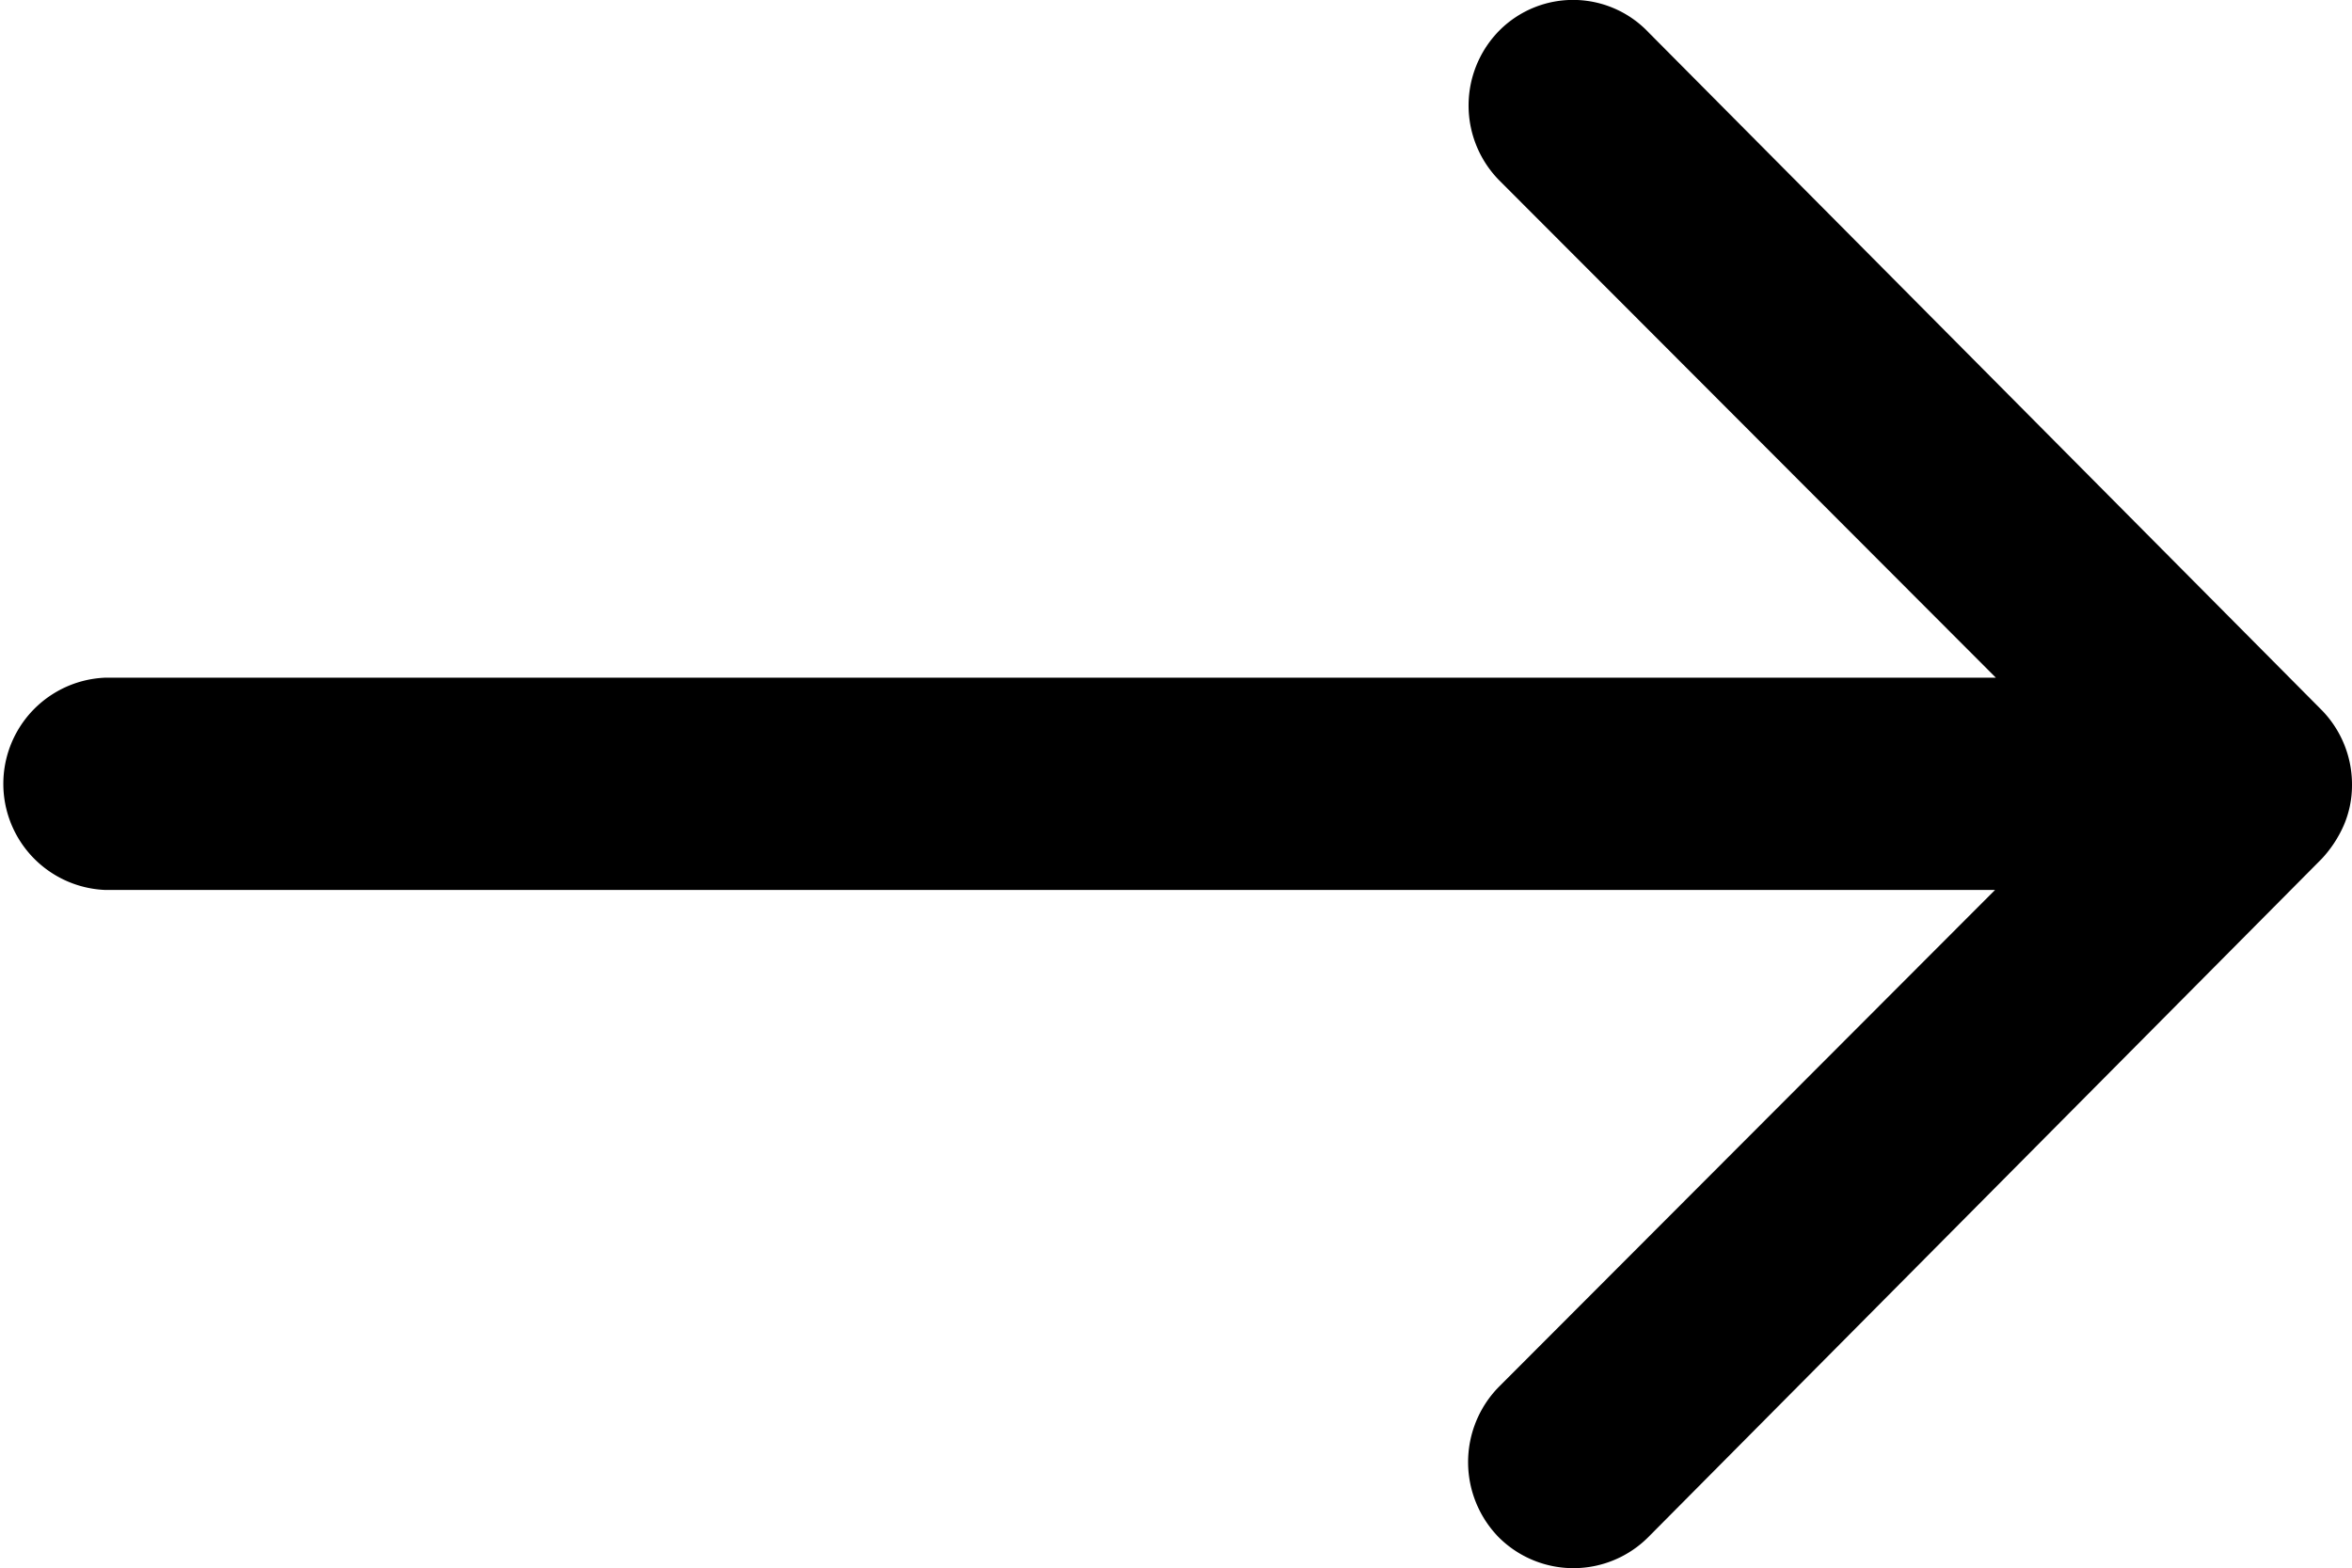 <svg xmlns="http://www.w3.org/2000/svg" width="14.588" height="9.729" viewBox="0 0 14.588 9.729">
  <path id="Icon_ionic-ios-arrow-round-forward" data-name="Icon ionic-ios-arrow-round-forward" d="M17.178,11.438a.662.662,0,0,0-.005.932l3.081,3.086H8.529a.659.659,0,0,0,0,1.317h11.72l-3.081,3.086a.667.667,0,0,0,.005.932.656.656,0,0,0,.927-.005l4.175-4.206h0a.74.74,0,0,0,.137-.208.629.629,0,0,0,.051-.253.66.66,0,0,0-.187-.461L18.1,11.453A.645.645,0,0,0,17.178,11.438Z" transform="translate(-7.875 -11.252)"/>
</svg>
